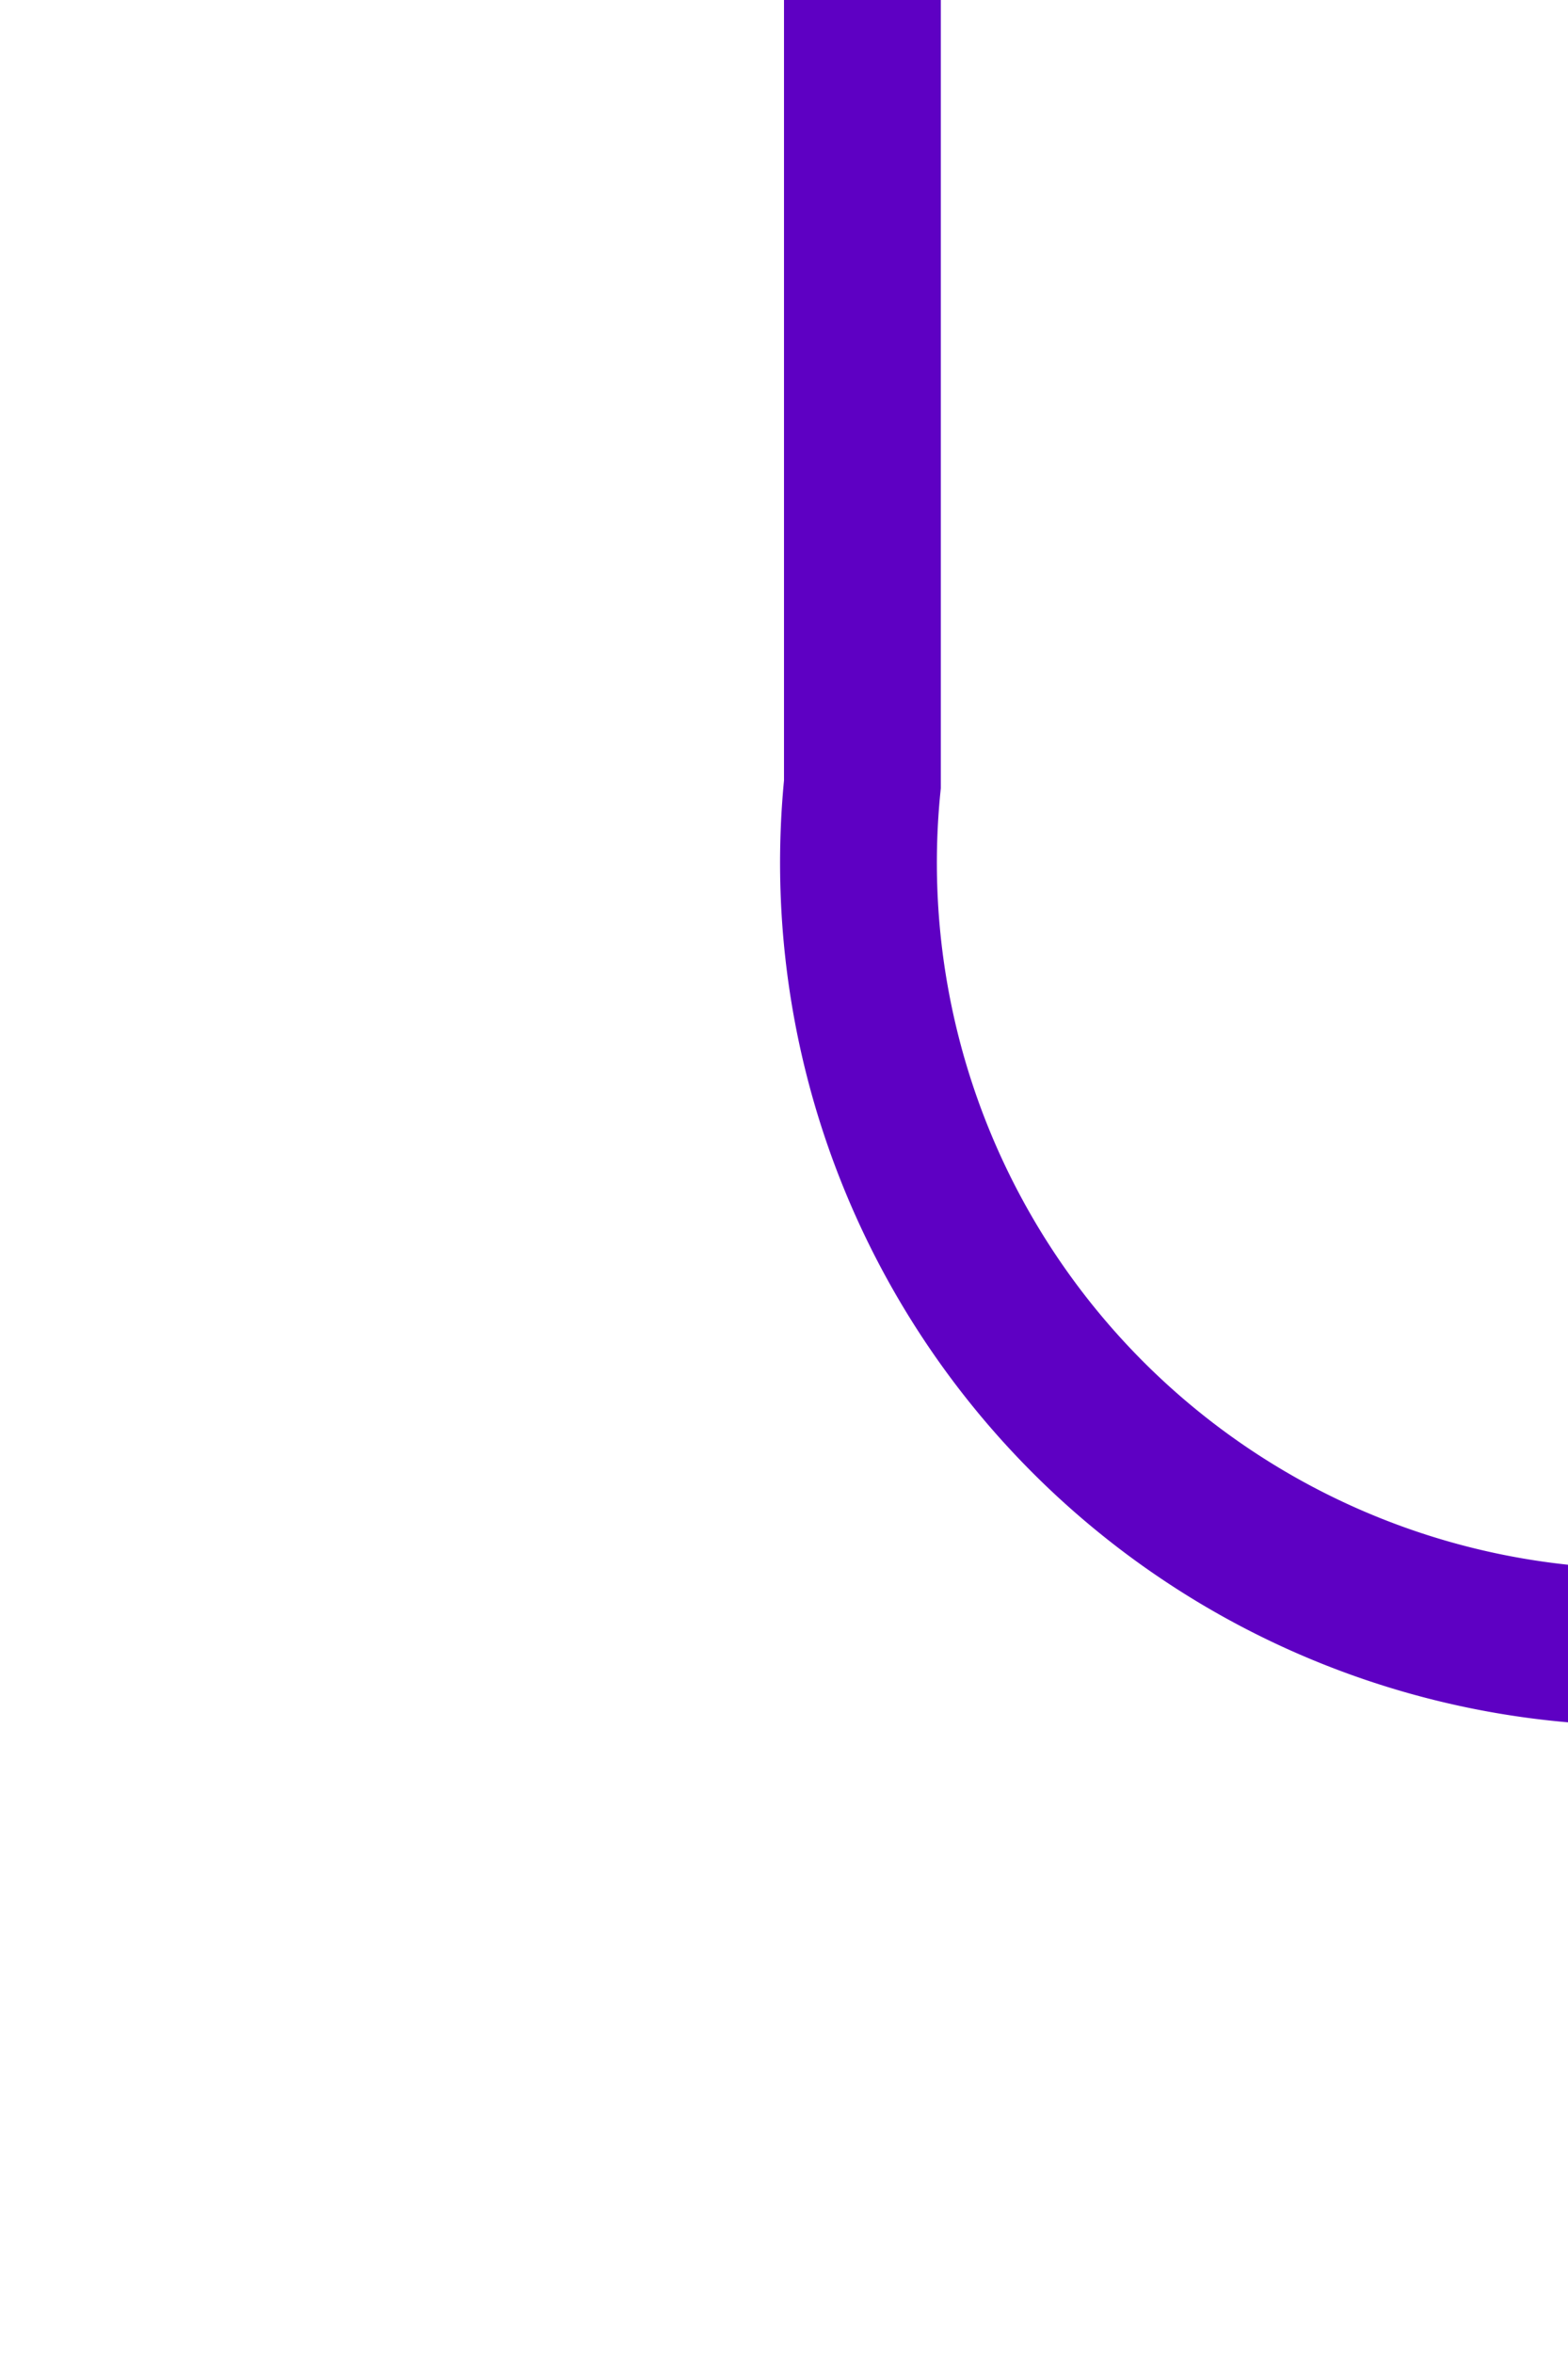 ﻿<?xml version="1.0" encoding="utf-8"?>
<svg version="1.1" xmlns:xlink="http://www.w3.org/1999/xlink" width="10px" height="15px" preserveAspectRatio="xMidYMin meet" viewBox="1240 290  8 15" xmlns="http://www.w3.org/2000/svg">
  <path d="M 1244.5 290  L 1244.5 295  A 5 5 0 0 0 1249.5 300.5 L 1611 300.5  " stroke-width="1" stroke="#5e00c3" fill="none" />
  <path d="M 1605.3 306.5  L 1612 300.5  L 1605.3 294.5  L 1607.6 300.5  L 1605.3 306.5  Z " fill-rule="nonzero" fill="#5e00c3" stroke="none" />
</svg>